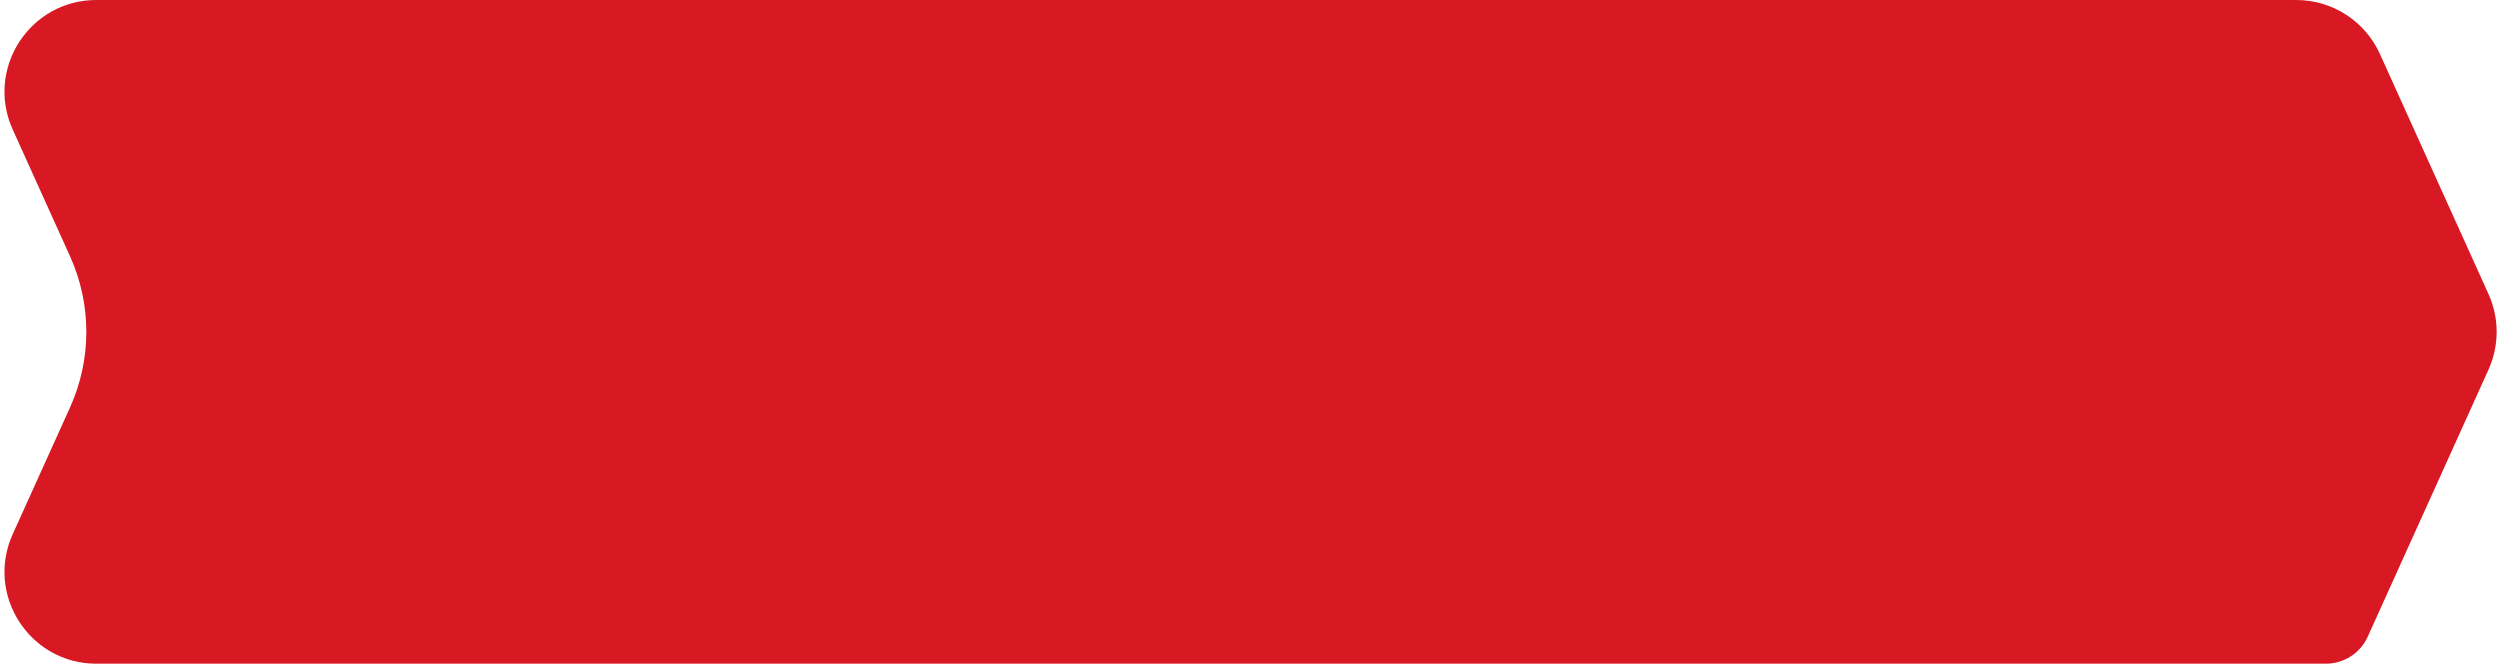 <svg width="218" height="58" viewBox="0 0 218 58" fill="none" xmlns="http://www.w3.org/2000/svg">
<path d="M1.109 11.297C-1.286 6.001 2.587 0 8.398 0H200.238C203.381 0 206.232 1.84 207.527 4.703L216.996 25.641C217.944 27.736 217.944 30.138 216.996 32.234L206.464 55.523C205.816 56.955 204.39 57.874 202.819 57.874H8.398C2.587 57.874 -1.286 51.873 1.109 46.578L6.106 35.531C8.001 31.339 8.001 26.535 6.106 22.344L1.109 11.297Z" fill="#D81923"/>
</svg>
